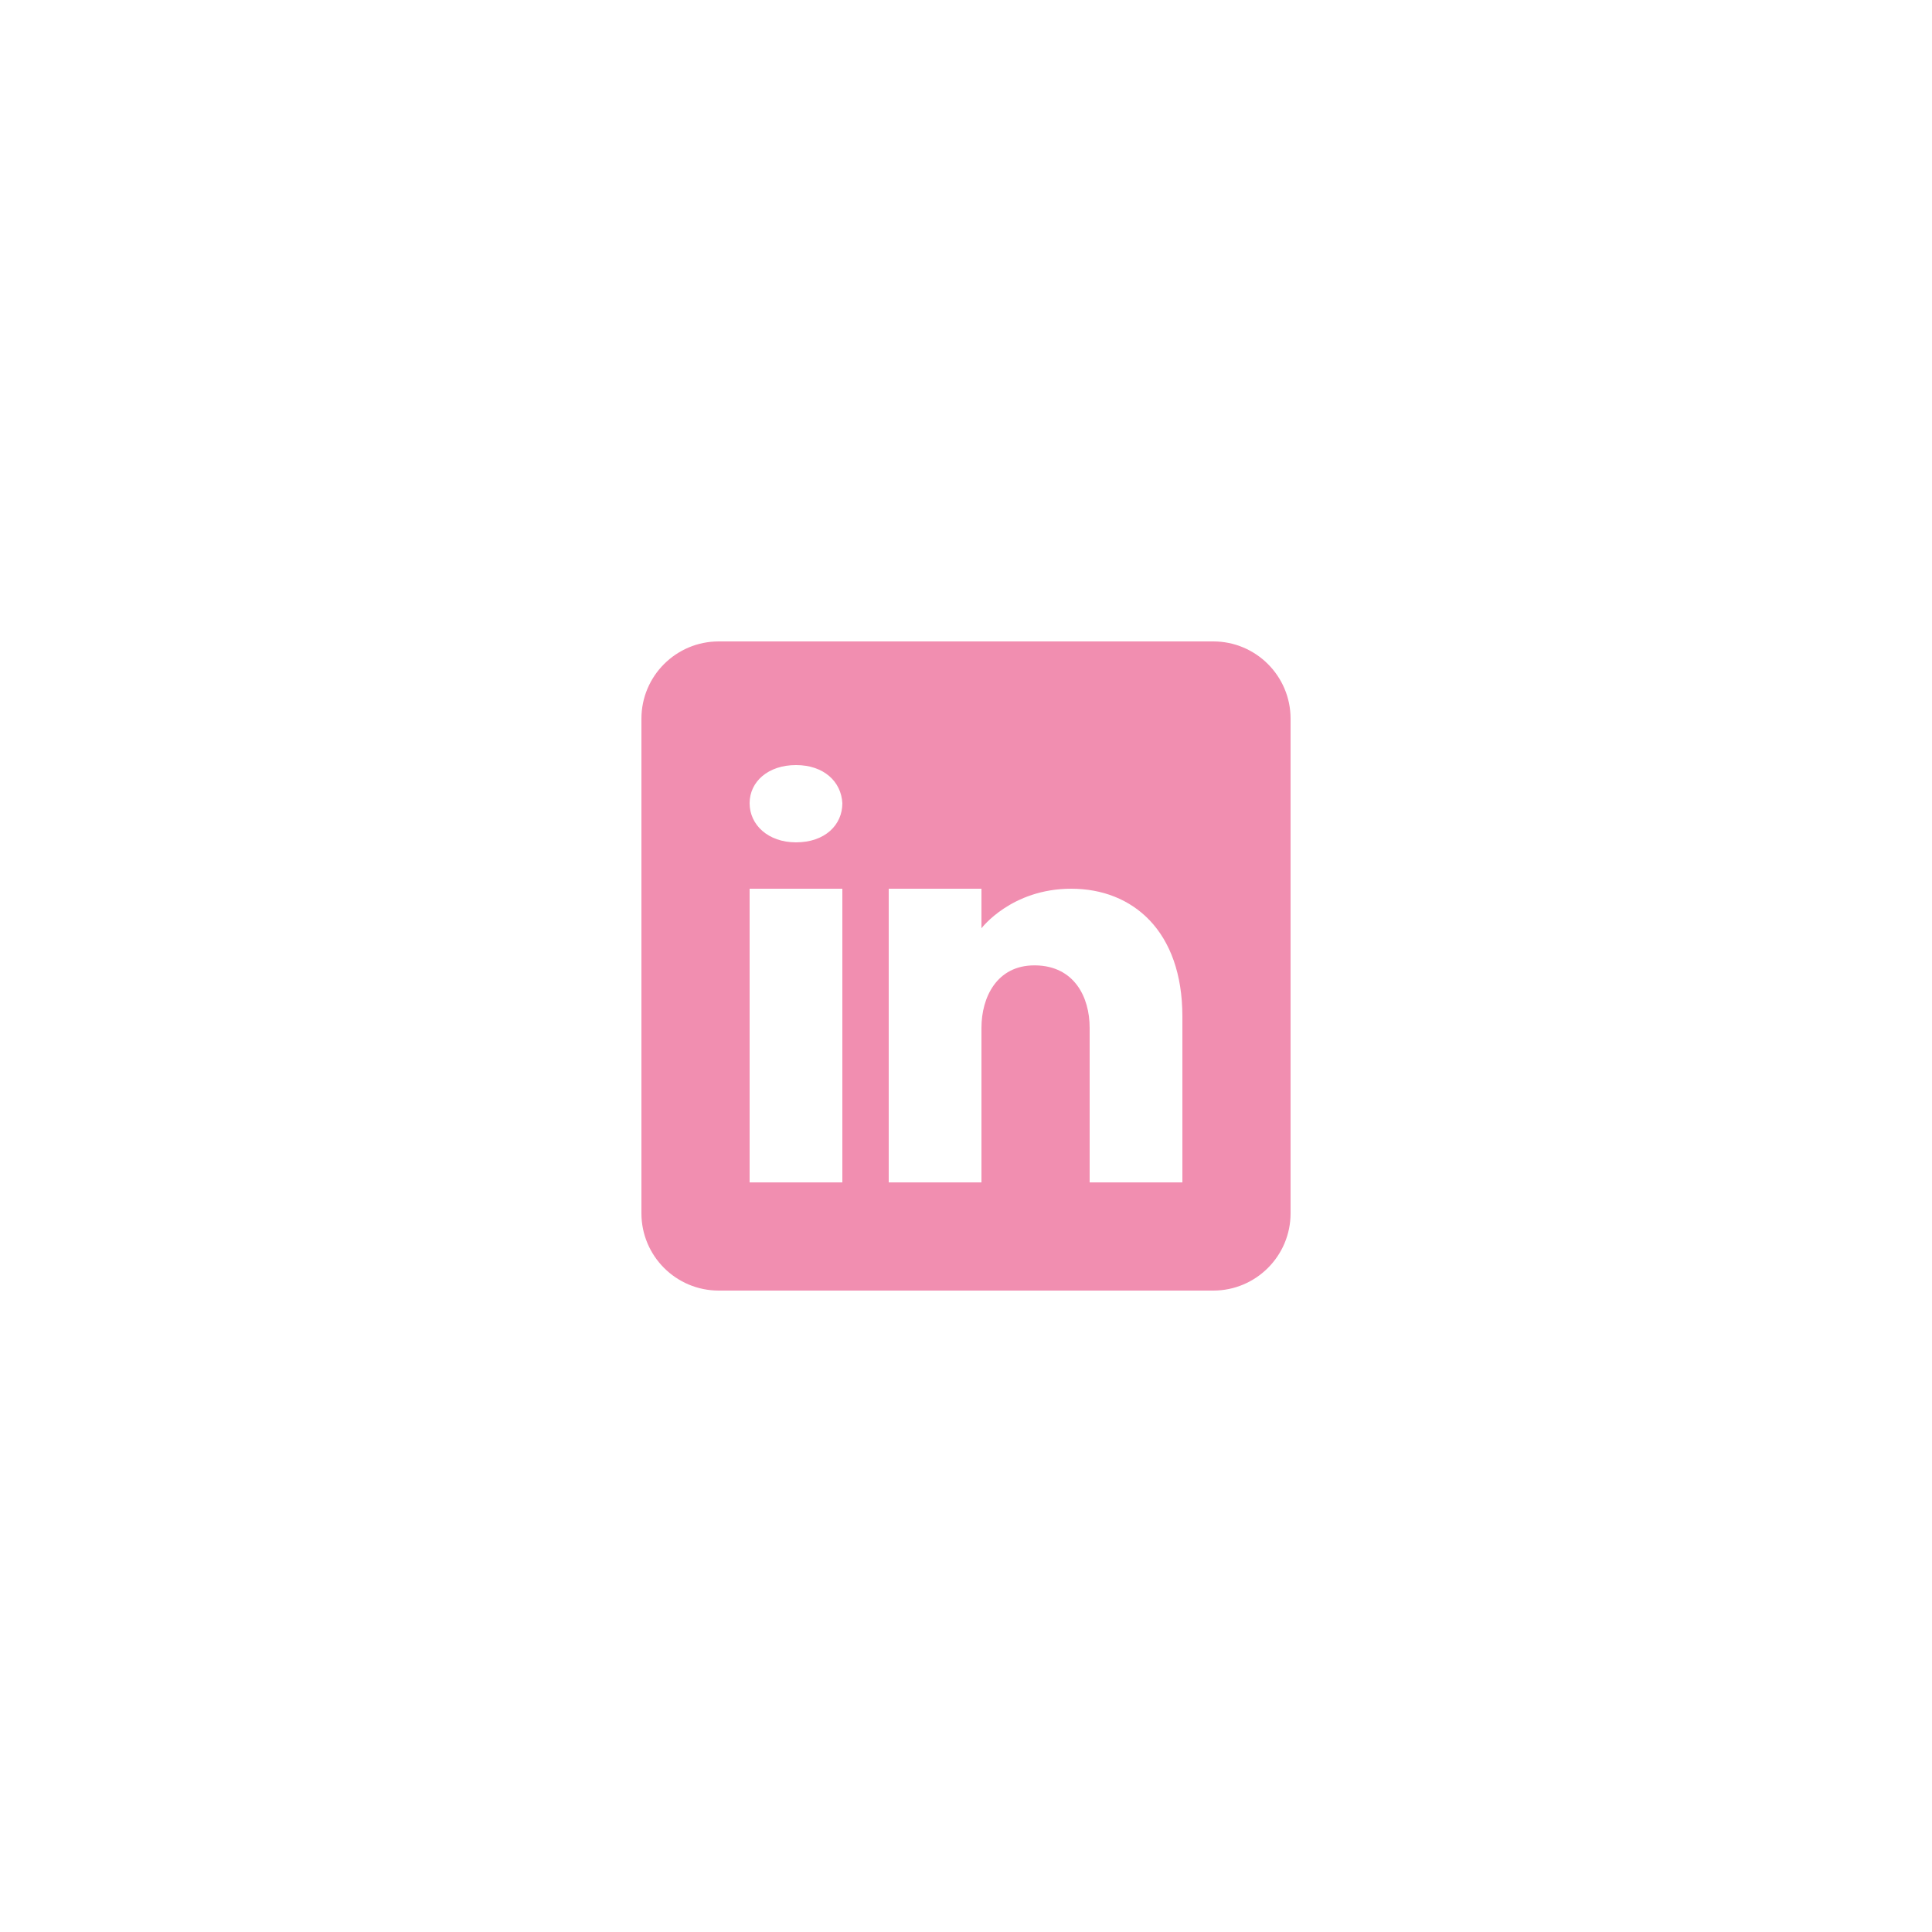 <svg xmlns="http://www.w3.org/2000/svg" xmlns:xlink="http://www.w3.org/1999/xlink" width="500" zoomAndPan="magnify" viewBox="0 0 375 375" height="500" preserveAspectRatio="xMidYMid meet" version="1.0"><path fill="#f18eb0" d="M 235.5 124.5 L 139.5 124.5 C 131.219 124.5 124.5 131.219 124.5 139.5 L 124.5 235.5 C 124.5 243.781 131.219 250.5 139.5 250.5 L 235.5 250.5 C 243.781 250.5 250.5 243.781 250.5 235.5 L 250.5 139.5 C 250.5 131.219 243.781 124.5 235.5 124.5 Z M 163.5 172.5 L 163.5 229.5 L 145.5 229.5 L 145.5 172.5 Z M 145.5 155.91 C 145.5 151.711 149.102 148.5 154.5 148.5 C 159.898 148.5 163.289 151.711 163.5 155.91 C 163.5 160.109 160.141 163.5 154.5 163.5 C 149.102 163.5 145.5 160.109 145.5 155.91 Z M 229.5 229.5 L 211.5 229.5 C 211.5 229.5 211.5 201.719 211.5 199.5 C 211.5 193.5 208.5 187.5 201 187.379 L 200.762 187.379 C 193.5 187.379 190.5 193.559 190.5 199.5 C 190.5 202.23 190.5 229.5 190.5 229.5 L 172.5 229.5 L 172.5 172.5 L 190.5 172.5 L 190.5 180.18 C 190.5 180.18 196.289 172.5 207.93 172.5 C 219.84 172.5 229.5 180.691 229.5 197.281 Z M 229.5 229.5 " fill-opacity="1" fill-rule="nonzero"/></svg>
